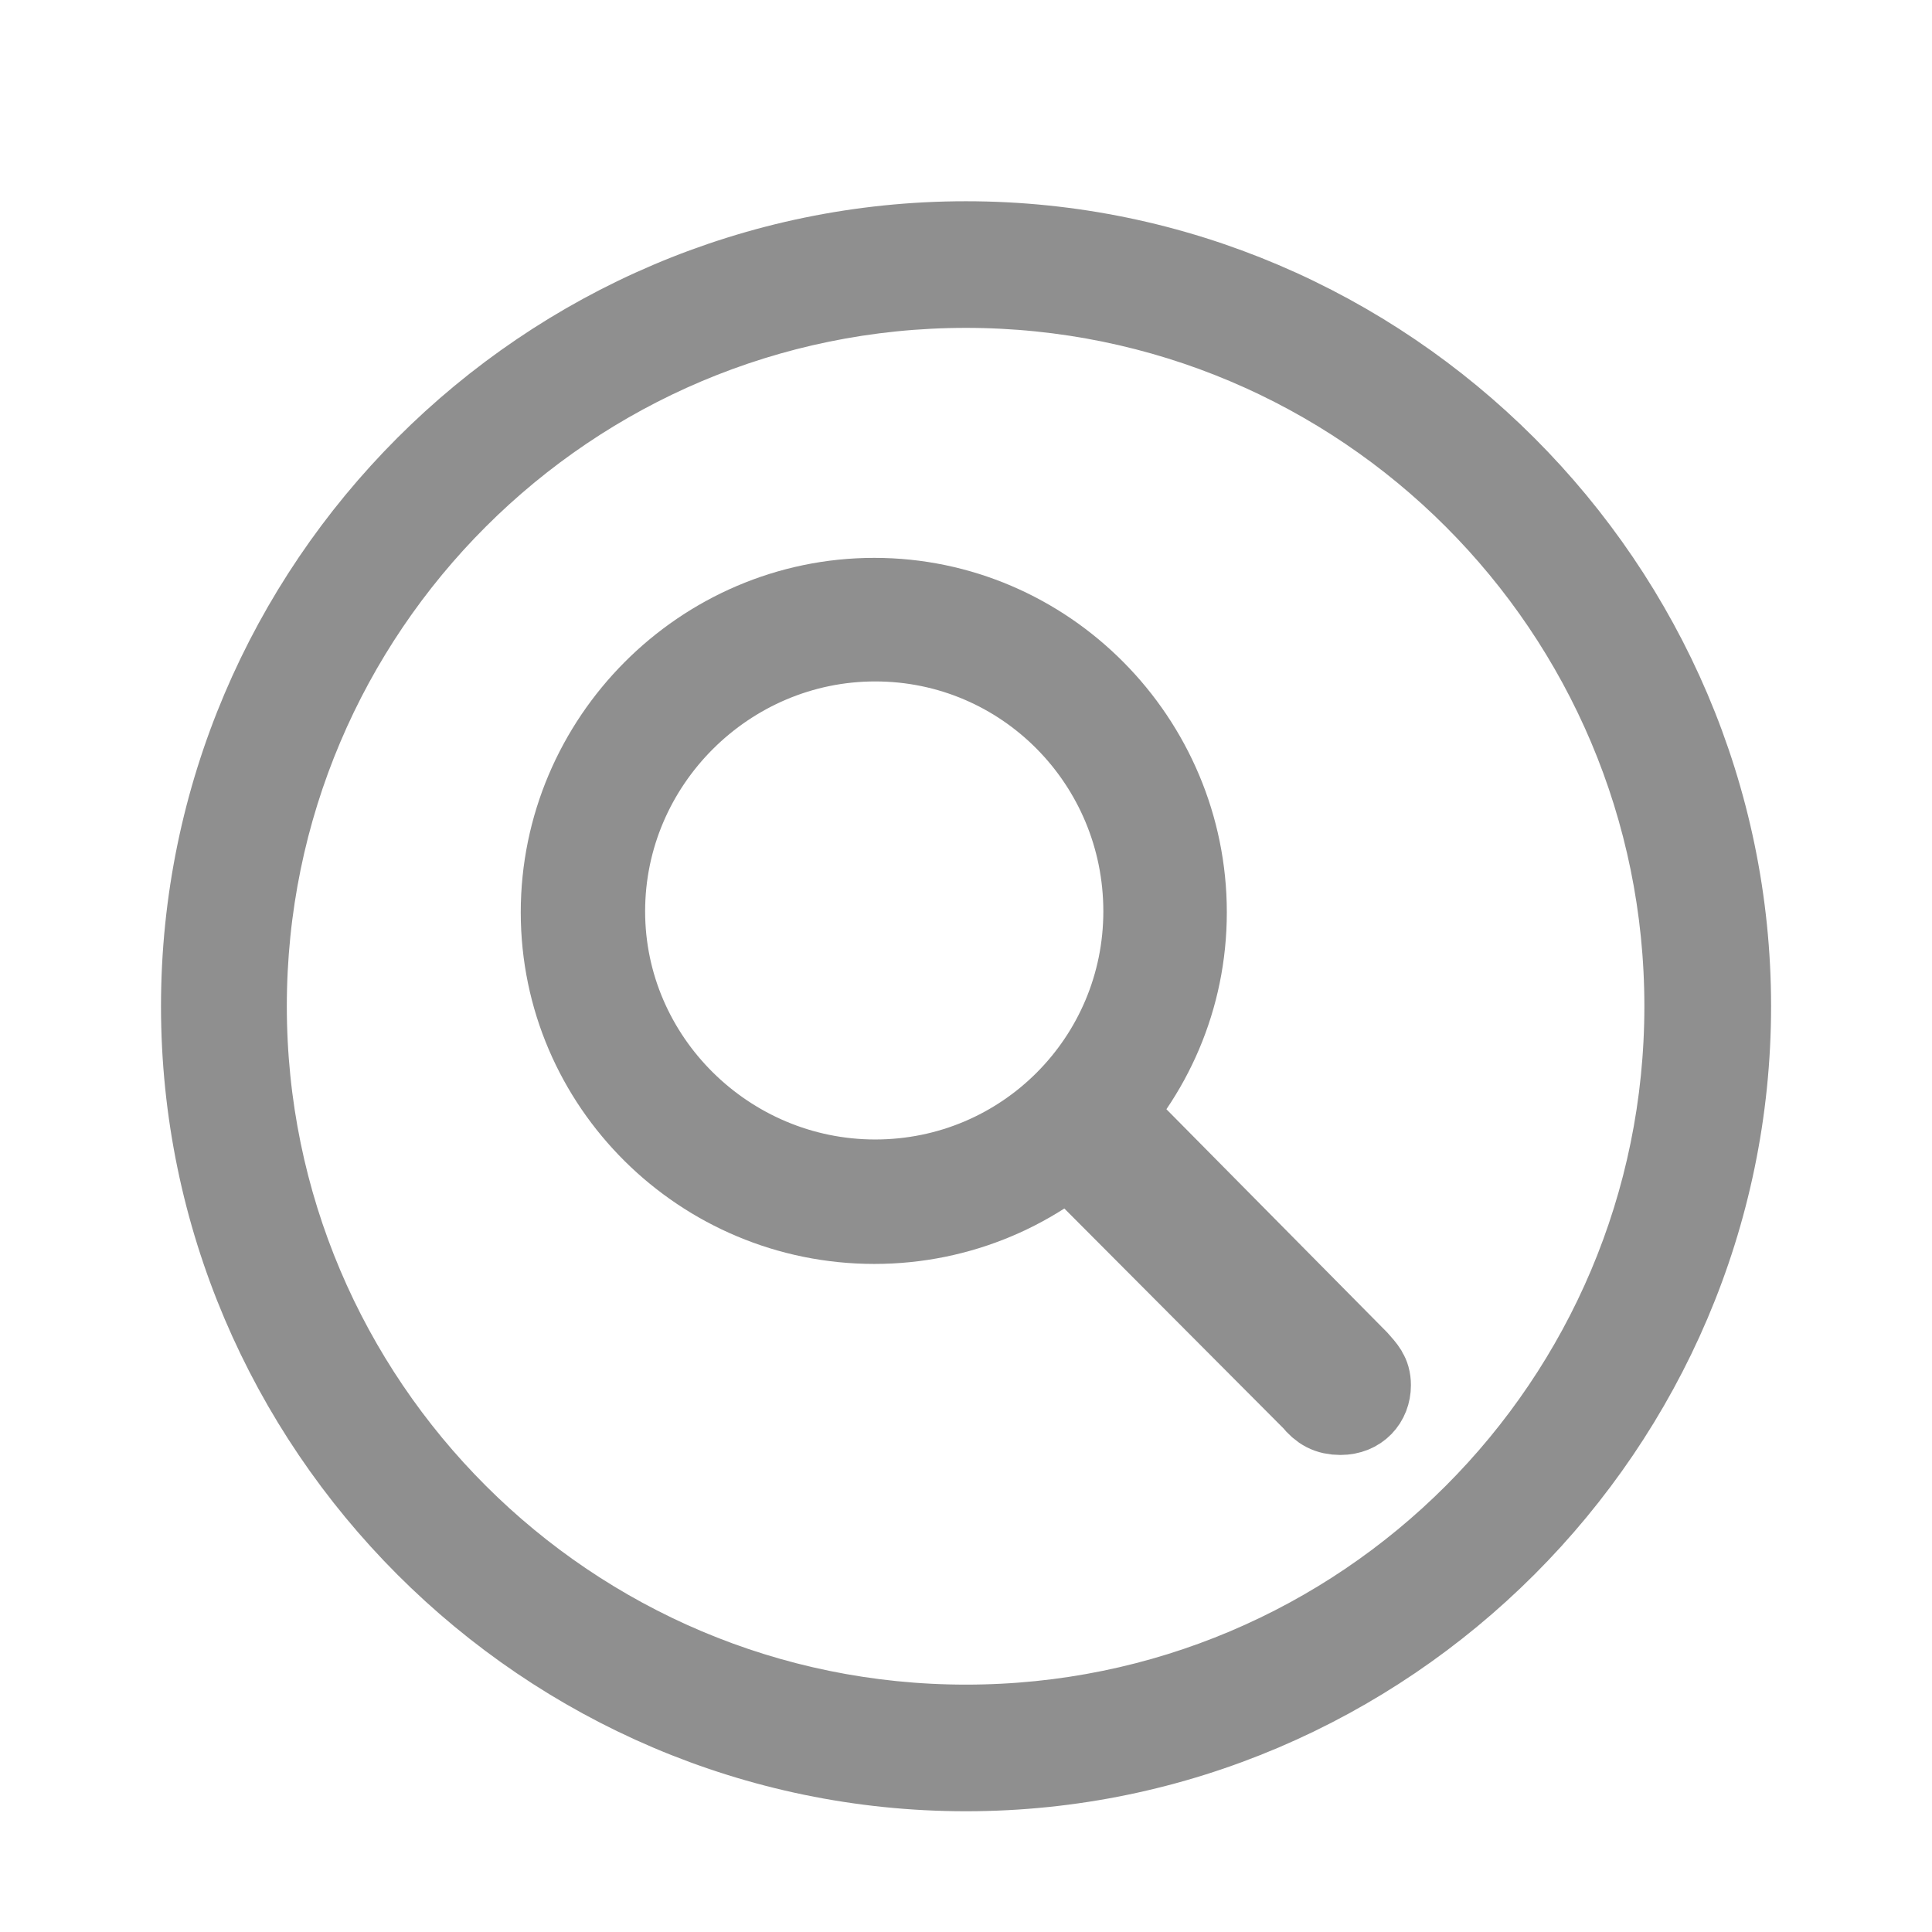 <svg width="24" height="24" viewBox="0 0 24 24" fill="none" xmlns="http://www.w3.org/2000/svg">
<path d="M12 22C17.217 22 21.501 17.717 21.501 12.5C21.501 7.283 17.216 3 11.999 3C6.771 3 2.5 7.283 2.5 12.5C2.5 17.717 6.772 22 12 22ZM12 21.427C7.071 21.427 3.063 17.43 3.063 12.5C3.063 7.57 7.07 3.573 11.999 3.573C16.929 3.573 20.927 7.57 20.927 12.5C20.927 17.43 16.93 21.427 12 21.427Z" fill="#8F8F8F" stroke="#8F8F8F"/>
<path d="M10.861 15.201C13 15.201 14.74 13.473 14.74 11.333C14.74 9.193 13 7.43 10.861 7.43C8.721 7.43 6.969 9.193 6.969 11.333C6.969 13.472 8.721 15.201 10.861 15.201ZM10.872 14.655C9.034 14.655 7.514 13.159 7.514 11.321C7.514 9.473 9.034 7.965 10.872 7.965C12.722 7.965 14.206 9.472 14.206 11.321C14.206 13.159 12.722 14.655 10.872 14.655ZM16.651 17.574C16.885 17.574 17.027 17.408 17.027 17.208C17.027 17.063 16.96 17 16.868 16.895L13.618 13.609L13.057 14.139L16.308 17.401C16.404 17.521 16.502 17.574 16.651 17.574Z" fill="#8F8F8F" stroke="#8F8F8F"/>
</svg>
